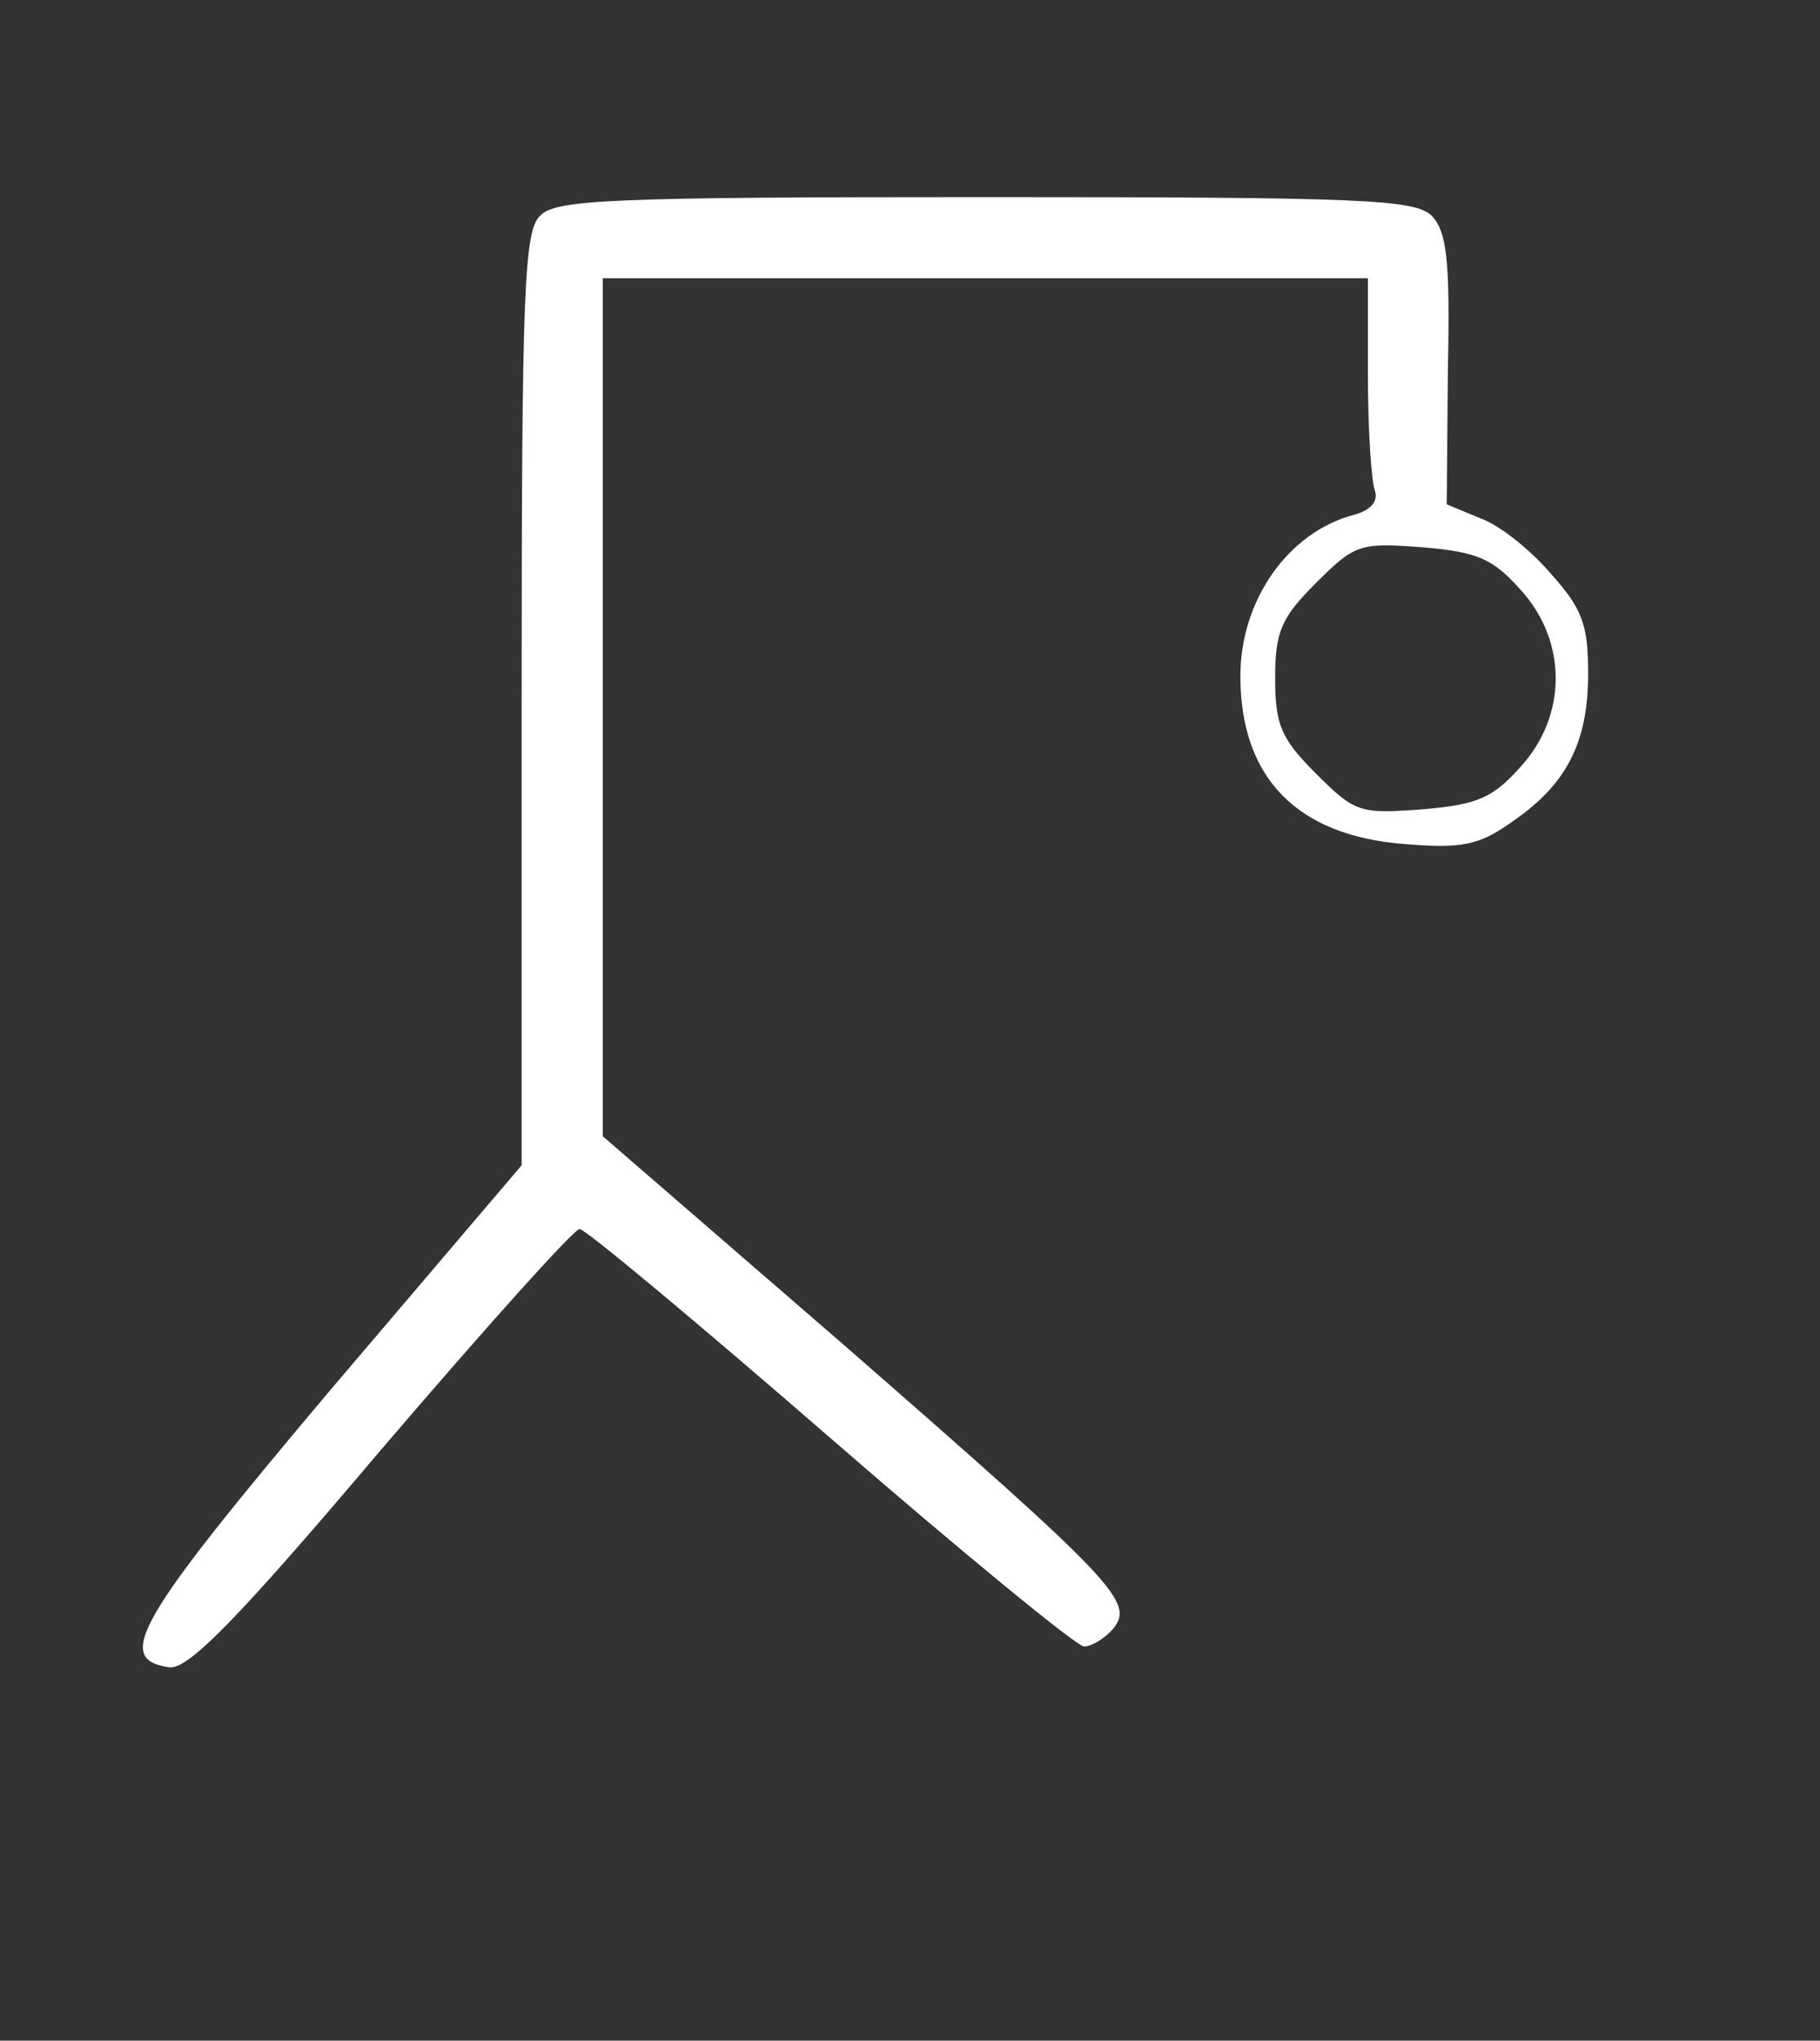 <?xml version="1.0" standalone="no"?>
<!DOCTYPE svg PUBLIC "-//W3C//DTD SVG 20010904//EN"
 "http://www.w3.org/TR/2001/REC-SVG-20010904/DTD/svg10.dtd">
<svg version="1.0" xmlns="http://www.w3.org/2000/svg"
 width="157pt" height="176pt" viewBox="0 0 157 176"
 preserveAspectRatio="xMidYMid meet">

<rect x="0" y="0" width="157" height="176" fill="#333333" stroke="none"/>

<g transform="translate(0,176) scale(0.1,-0.1)"
fill="#FFFFFF" stroke="none">
<path d="M466 1574 c-14 -13 -16 -65 -16 -417 l0 -402 -166 -195 c-166 -197
-186 -231 -138 -238 16 -2 57 39 183 188 89 104 166 190 171 190 5 0 102 -81
216 -180 114 -99 213 -180 219 -180 7 0 18 7 25 15 19 23 4 39 -232 245 l-208
180 0 370 0 370 330 0 330 0 0 -84 c0 -46 3 -91 6 -99 3 -9 -3 -17 -18 -21
-57 -15 -98 -74 -98 -139 0 -88 49 -138 142 -145 49 -4 64 -1 92 19 47 32 66
68 66 128 0 42 -5 56 -32 86 -17 20 -44 42 -61 48 l-29 12 1 116 c2 96 -1 119
-14 133 -15 14 -58 16 -385 16 -322 0 -371 -2 -384 -16z m846 -323 c40 -44 40
-108 0 -152 -24 -27 -37 -33 -85 -37 -54 -4 -58 -3 -92 31 -30 30 -35 42 -35
82 0 40 5 52 35 82 34 34 38 35 92 31 48 -4 61 -10 85 -37z"/>
</g>
</svg>
